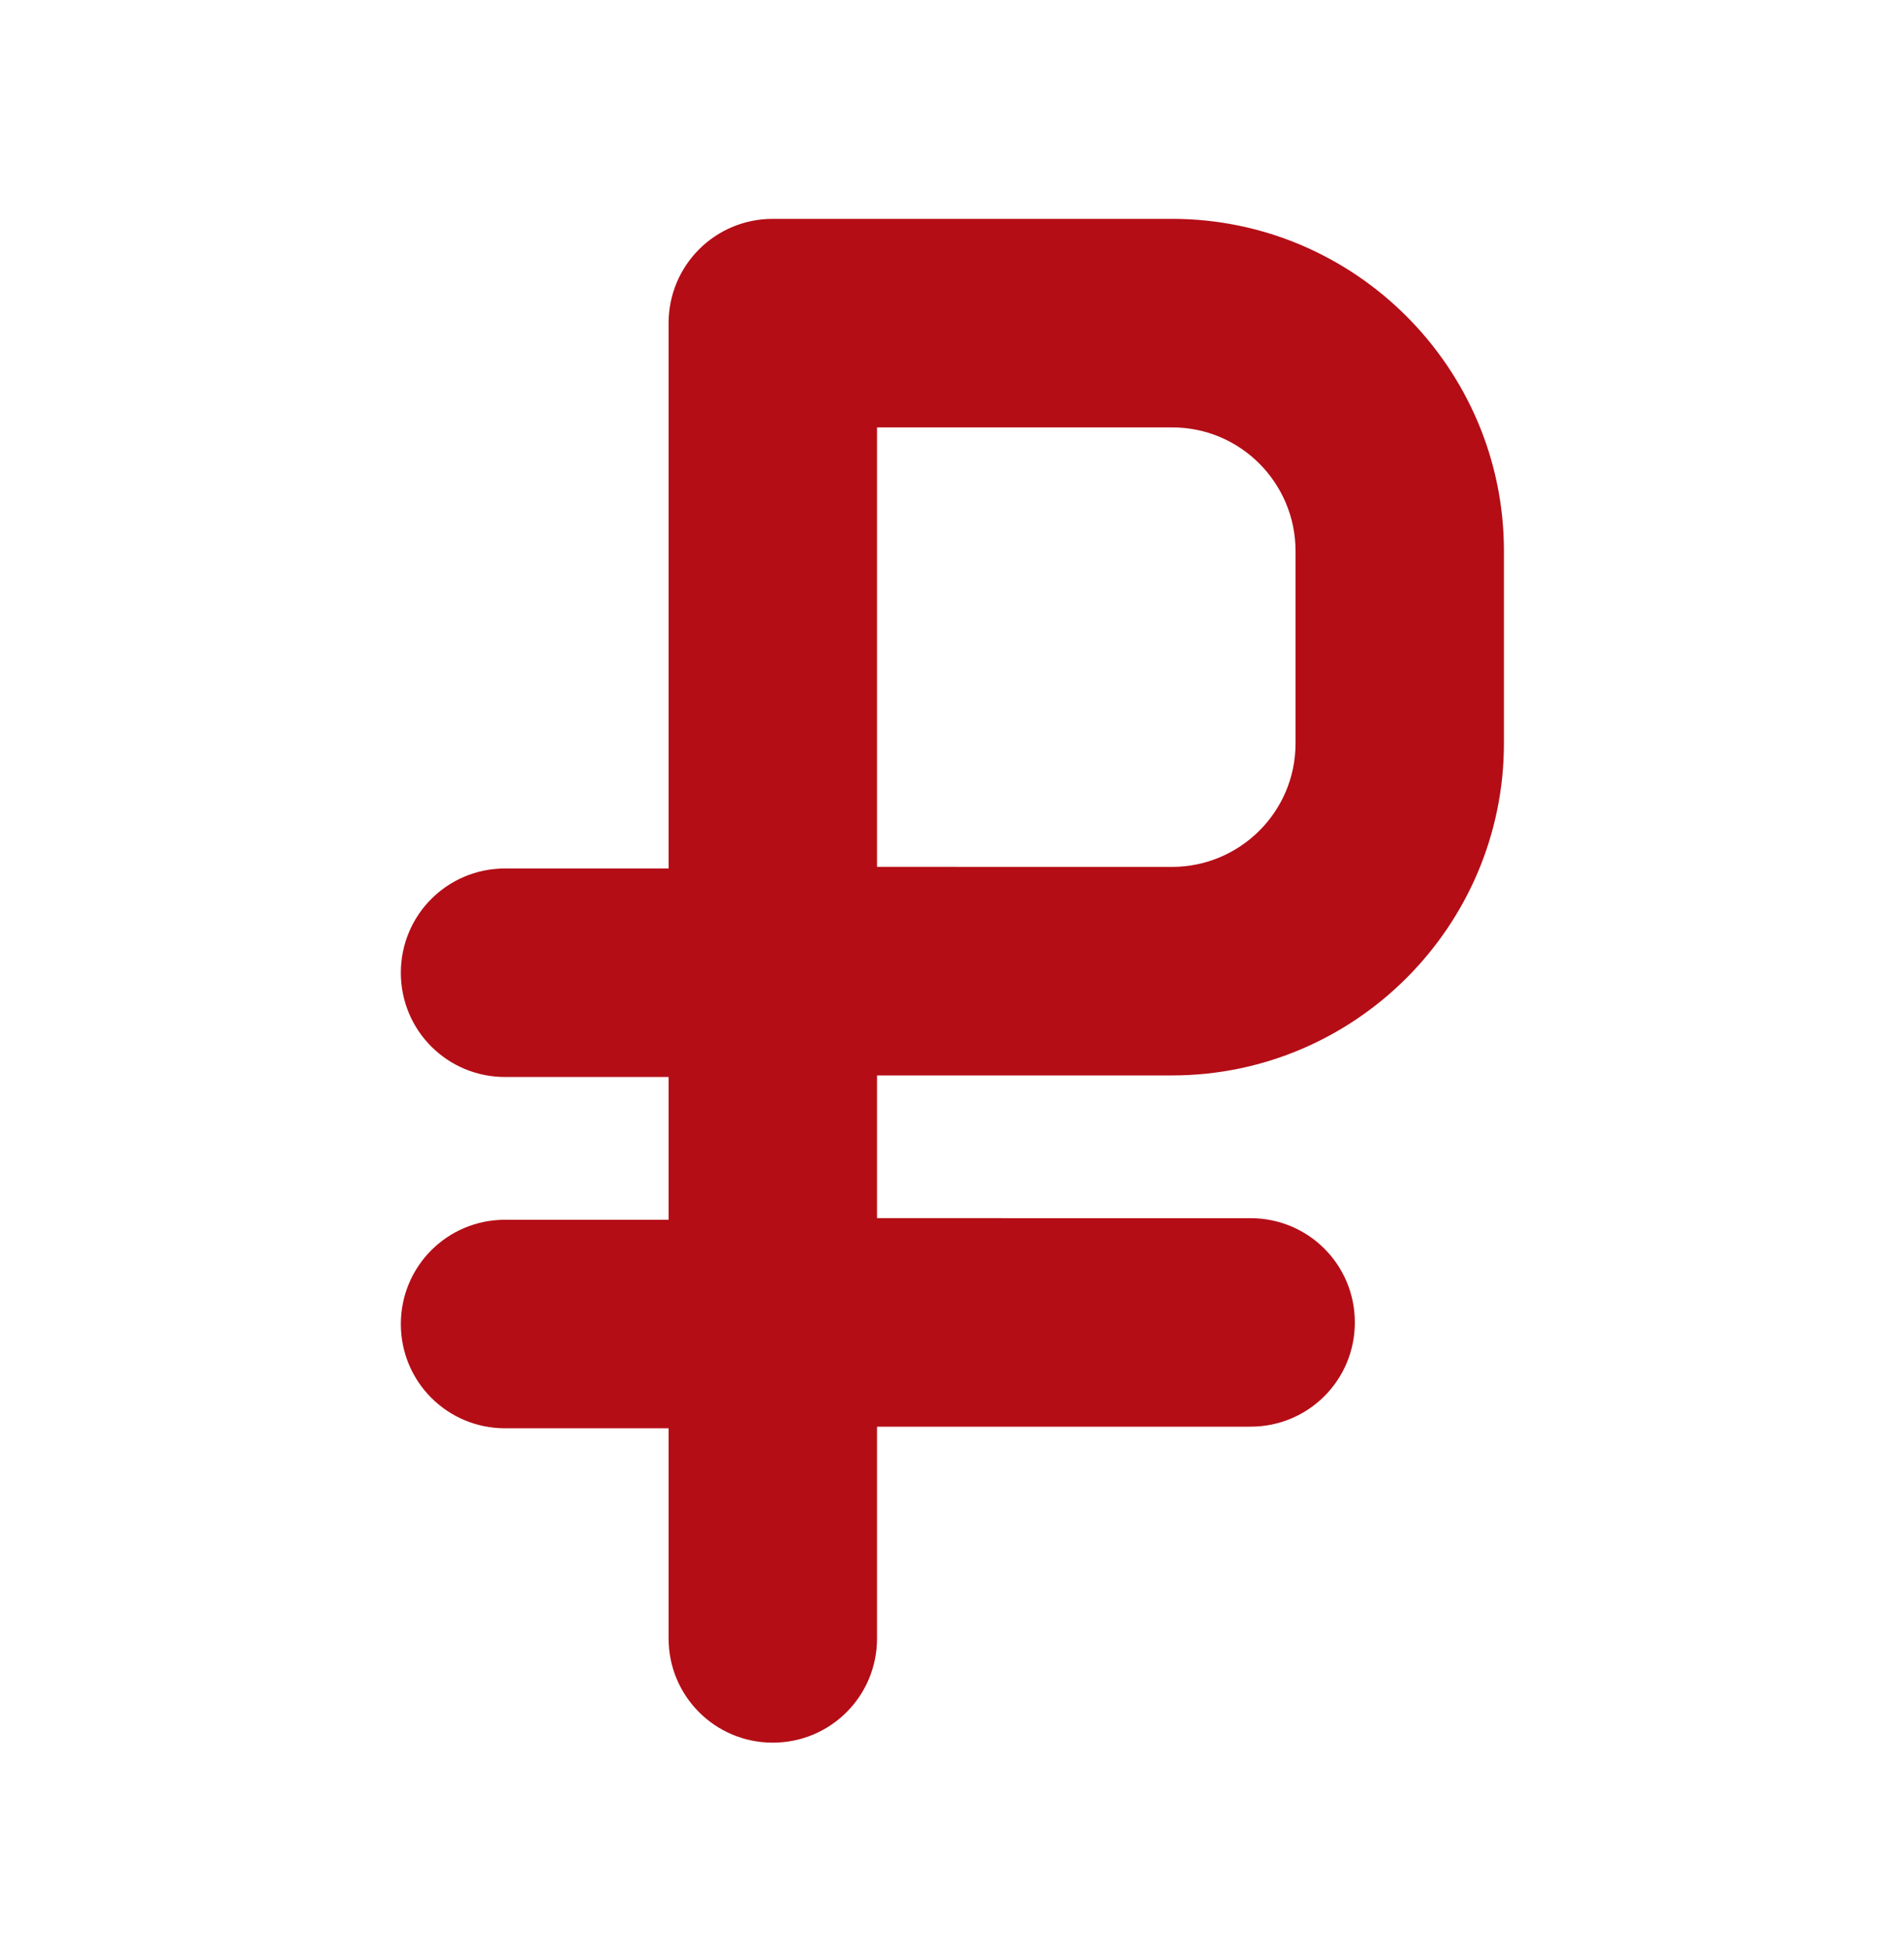<svg width="40" height="41" viewBox="0 0 40 41" fill="none" xmlns="http://www.w3.org/2000/svg">
<path d="M24.623 4.596H16.235C15.023 4.596 14.046 5.573 14.046 6.786V18.238L10.61 18.238C9.398 18.238 8.421 19.215 8.421 20.428C8.421 21.64 9.398 22.617 10.61 22.617H14.046V25.615L10.61 25.615C9.398 25.615 8.421 26.592 8.421 27.805C8.421 29.017 9.398 29.994 10.61 29.994H14.046L14.046 34.407C14.046 35.619 15.023 36.596 16.235 36.596C17.448 36.596 18.425 35.619 18.425 34.407L18.425 29.96H26.273C27.486 29.96 28.463 28.984 28.463 27.771C28.463 26.558 27.486 25.582 26.273 25.582L18.425 25.581V22.584H24.623C28.463 22.584 31.595 19.451 31.595 15.611V11.569C31.595 7.729 28.463 4.596 24.623 4.596L24.623 4.596ZM27.217 15.611C27.217 17.059 26.038 18.205 24.623 18.205L18.425 18.204V8.975H24.623C26.071 8.975 27.217 10.154 27.217 11.569V15.611Z" fill="#B40D16"/>
</svg>
